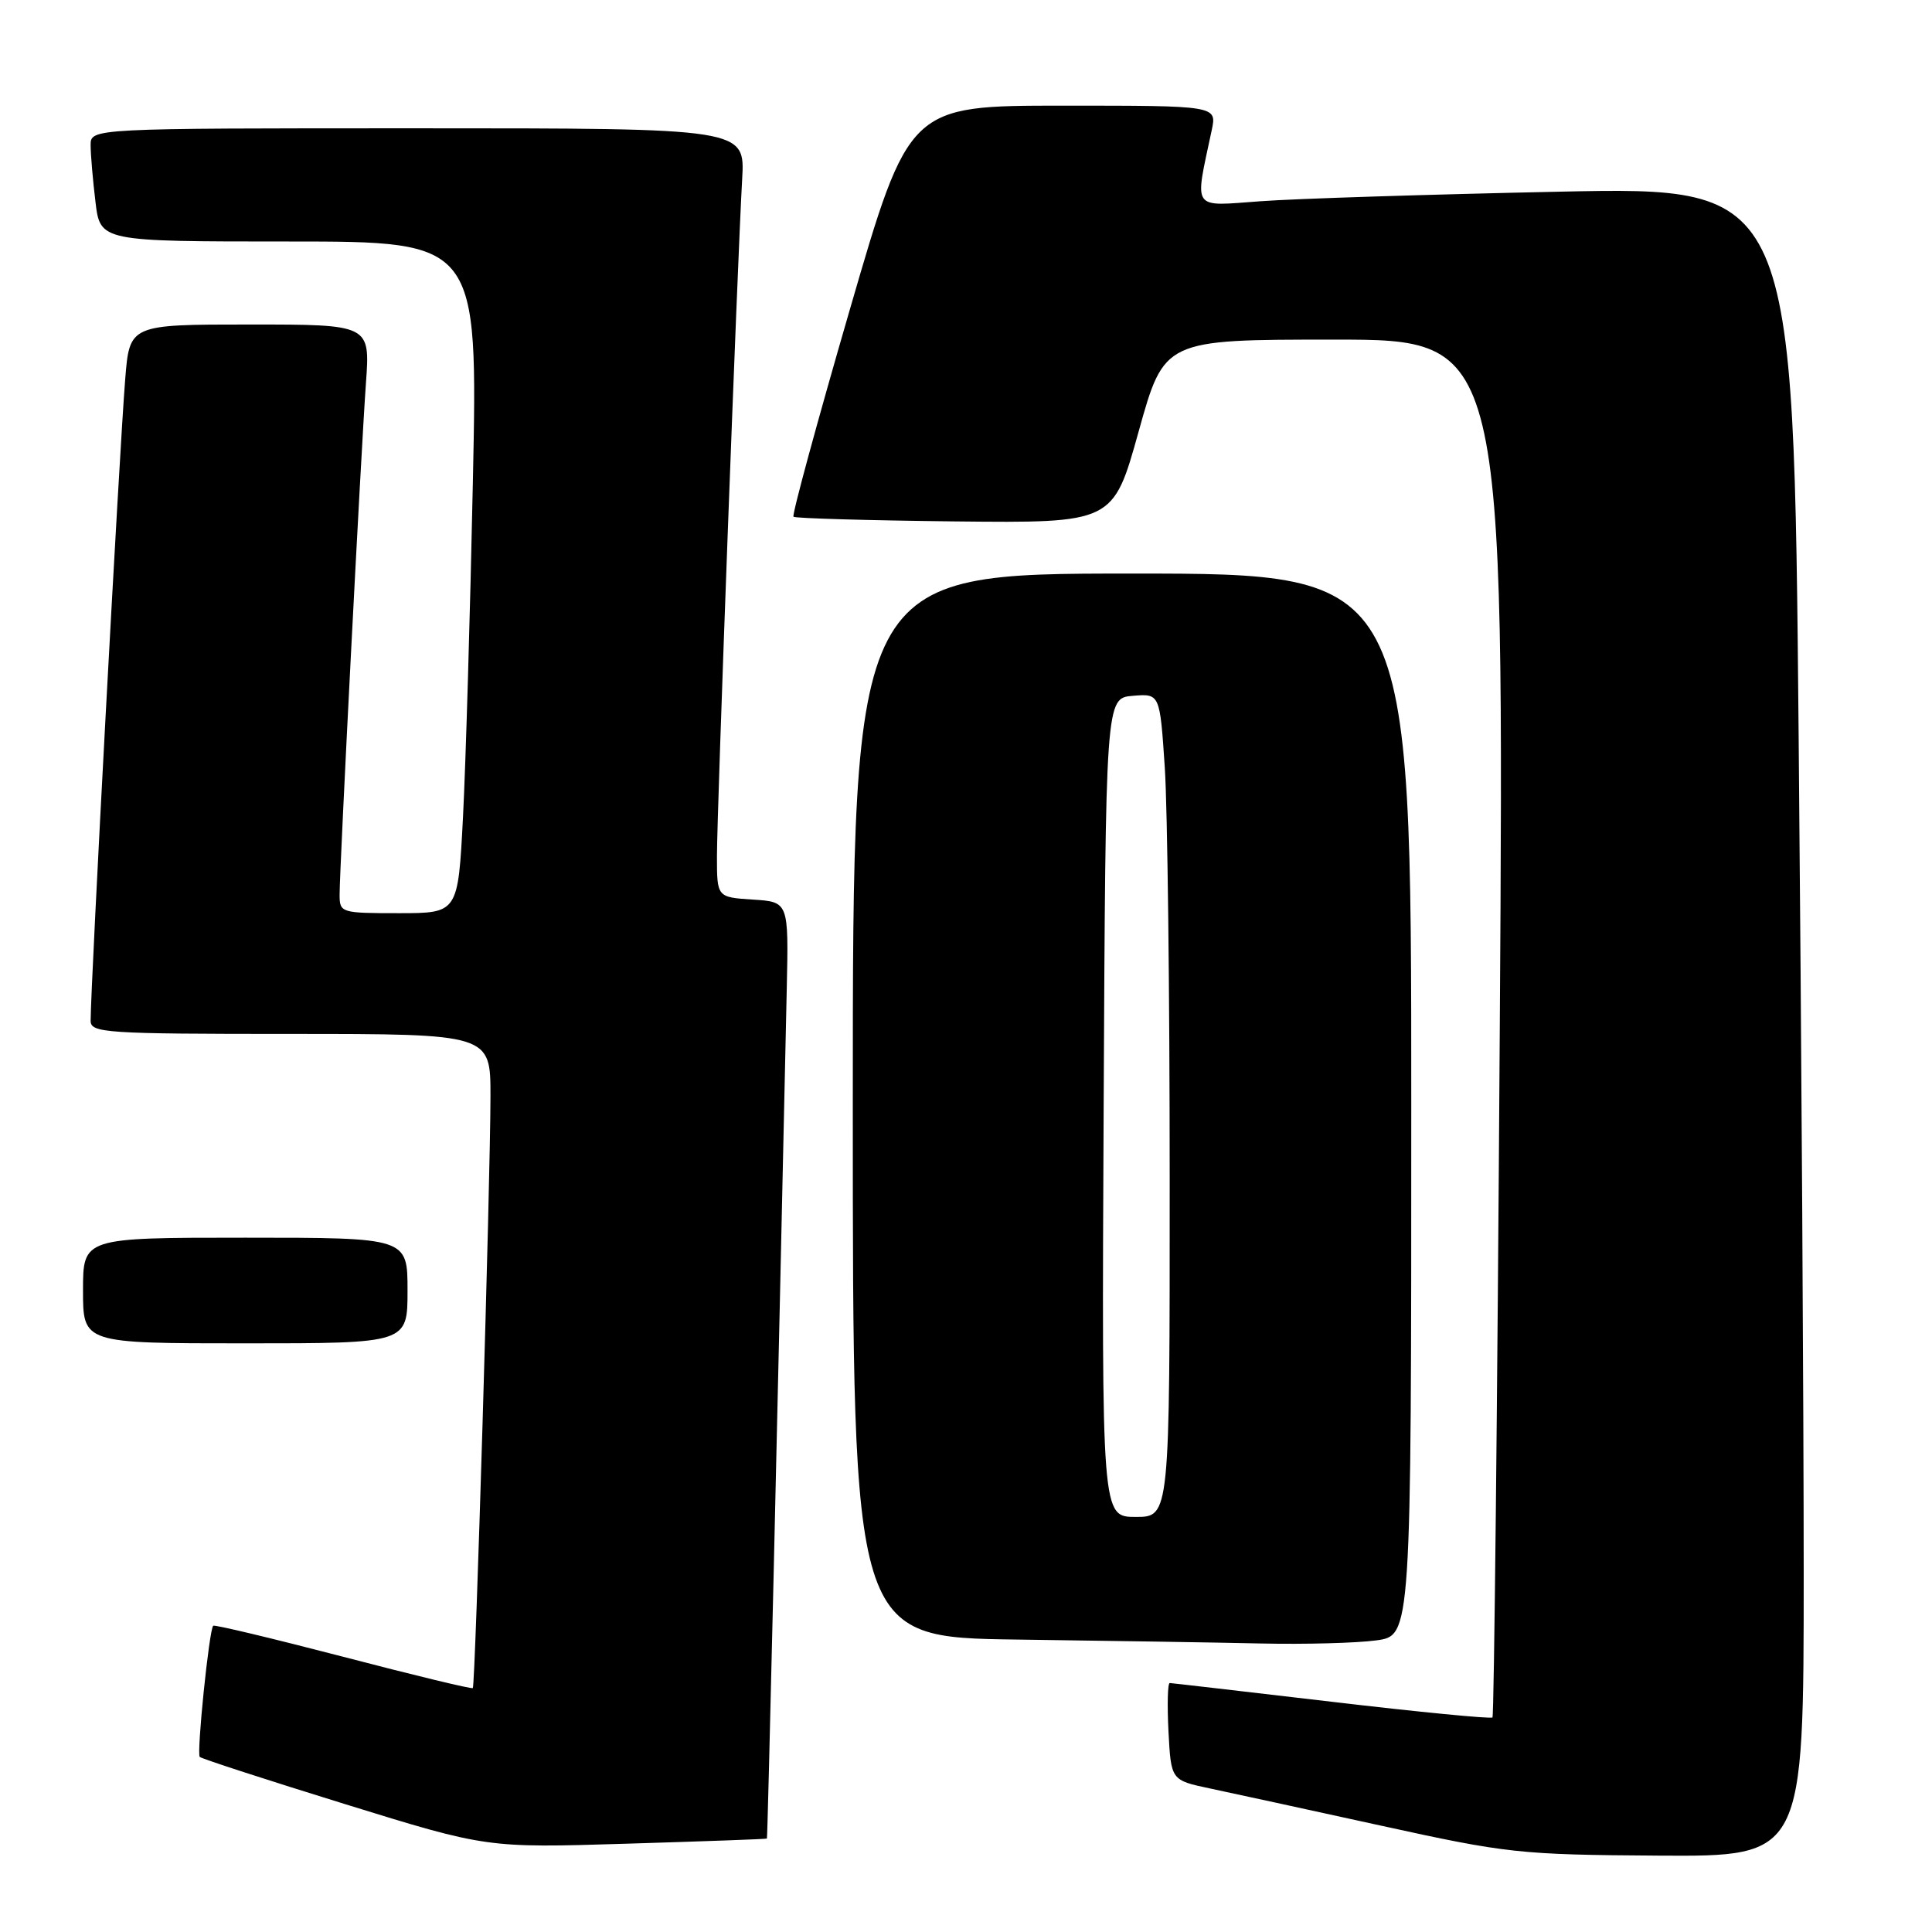 <?xml version="1.0" encoding="UTF-8" standalone="no"?>
<!DOCTYPE svg PUBLIC "-//W3C//DTD SVG 1.1//EN" "http://www.w3.org/Graphics/SVG/1.1/DTD/svg11.dtd" >
<svg xmlns="http://www.w3.org/2000/svg" xmlns:xlink="http://www.w3.org/1999/xlink" version="1.1" viewBox="0 0 256 256">
 <g >
 <path fill="currentColor"
d=" M 239.00 208.25 C 239.00 187.49 238.70 137.71 238.33 97.63 C 237.67 24.75 237.67 24.75 206.58 25.40 C 189.49 25.76 171.72 26.32 167.10 26.66 C 157.76 27.33 158.27 28.06 160.56 17.25 C 161.25 14.00 161.25 14.00 140.85 14.00 C 120.45 14.00 120.45 14.00 112.60 41.04 C 108.28 55.91 104.92 68.26 105.14 68.47 C 105.35 68.68 114.97 68.96 126.51 69.09 C 147.50 69.31 147.50 69.31 150.88 57.16 C 154.27 45.00 154.27 45.00 176.79 45.00 C 199.32 45.00 199.32 45.00 198.73 136.10 C 198.41 186.20 197.97 227.36 197.76 227.57 C 197.55 227.78 187.96 226.85 176.44 225.49 C 164.92 224.14 155.28 223.02 155.00 223.01 C 154.72 223.00 154.65 225.90 154.83 229.44 C 155.17 235.89 155.17 235.89 160.33 236.98 C 163.17 237.58 173.38 239.80 183.00 241.91 C 199.71 245.58 201.37 245.76 219.75 245.88 C 239.00 246.00 239.00 246.00 239.00 208.25 Z  M 101.62 243.62 C 101.72 243.52 102.97 190.19 104.25 131.00 C 104.50 119.50 104.50 119.50 99.75 119.20 C 95.00 118.89 95.00 118.89 95.00 113.45 C 95.00 107.47 97.72 34.55 98.34 23.75 C 98.73 17.00 98.73 17.00 55.37 17.00 C 12.00 17.00 12.00 17.00 12.01 19.25 C 12.01 20.49 12.30 23.86 12.65 26.75 C 13.28 32.00 13.28 32.00 38.30 32.00 C 63.32 32.00 63.32 32.00 62.66 63.75 C 62.30 81.21 61.71 101.24 61.35 108.25 C 60.69 121.00 60.69 121.00 52.85 121.00 C 45.17 121.00 45.00 120.95 45.00 118.54 C 45.00 114.93 47.84 59.83 48.49 50.75 C 49.05 43.00 49.05 43.00 33.11 43.00 C 17.17 43.00 17.17 43.00 16.59 50.25 C 15.81 59.93 12.03 130.15 12.01 135.25 C 12.00 136.87 13.93 137.00 38.50 137.00 C 65.00 137.00 65.00 137.00 64.99 145.25 C 64.98 156.49 62.99 223.35 62.65 223.68 C 62.50 223.83 54.77 221.96 45.47 219.53 C 36.16 217.11 28.41 215.25 28.25 215.42 C 27.71 215.96 26.03 232.36 26.47 232.80 C 26.71 233.04 35.36 235.85 45.70 239.05 C 64.50 244.87 64.50 244.87 83.00 244.30 C 93.17 243.99 101.56 243.69 101.62 243.62 Z  M 182.36 217.36 C 187.00 216.73 187.00 216.73 187.00 146.36 C 187.00 76.00 187.00 76.00 150.00 76.00 C 113.00 76.00 113.00 76.00 113.00 146.48 C 113.00 216.96 113.00 216.96 134.75 217.25 C 146.71 217.41 161.27 217.64 167.11 217.77 C 172.95 217.90 179.81 217.71 182.36 217.36 Z  M 54.00 171.00 C 54.00 164.00 54.00 164.00 32.50 164.00 C 11.00 164.00 11.00 164.00 11.00 171.00 C 11.00 178.00 11.00 178.00 32.50 178.00 C 54.00 178.00 54.00 178.00 54.00 171.00 Z  M 146.24 146.75 C 146.50 92.50 146.50 92.50 150.10 92.20 C 153.69 91.90 153.69 91.90 154.34 101.70 C 154.70 107.09 154.99 131.64 154.99 156.25 C 155.00 201.00 155.00 201.00 150.49 201.00 C 145.98 201.00 145.98 201.00 146.24 146.75 Z "/>
</g>
</svg>